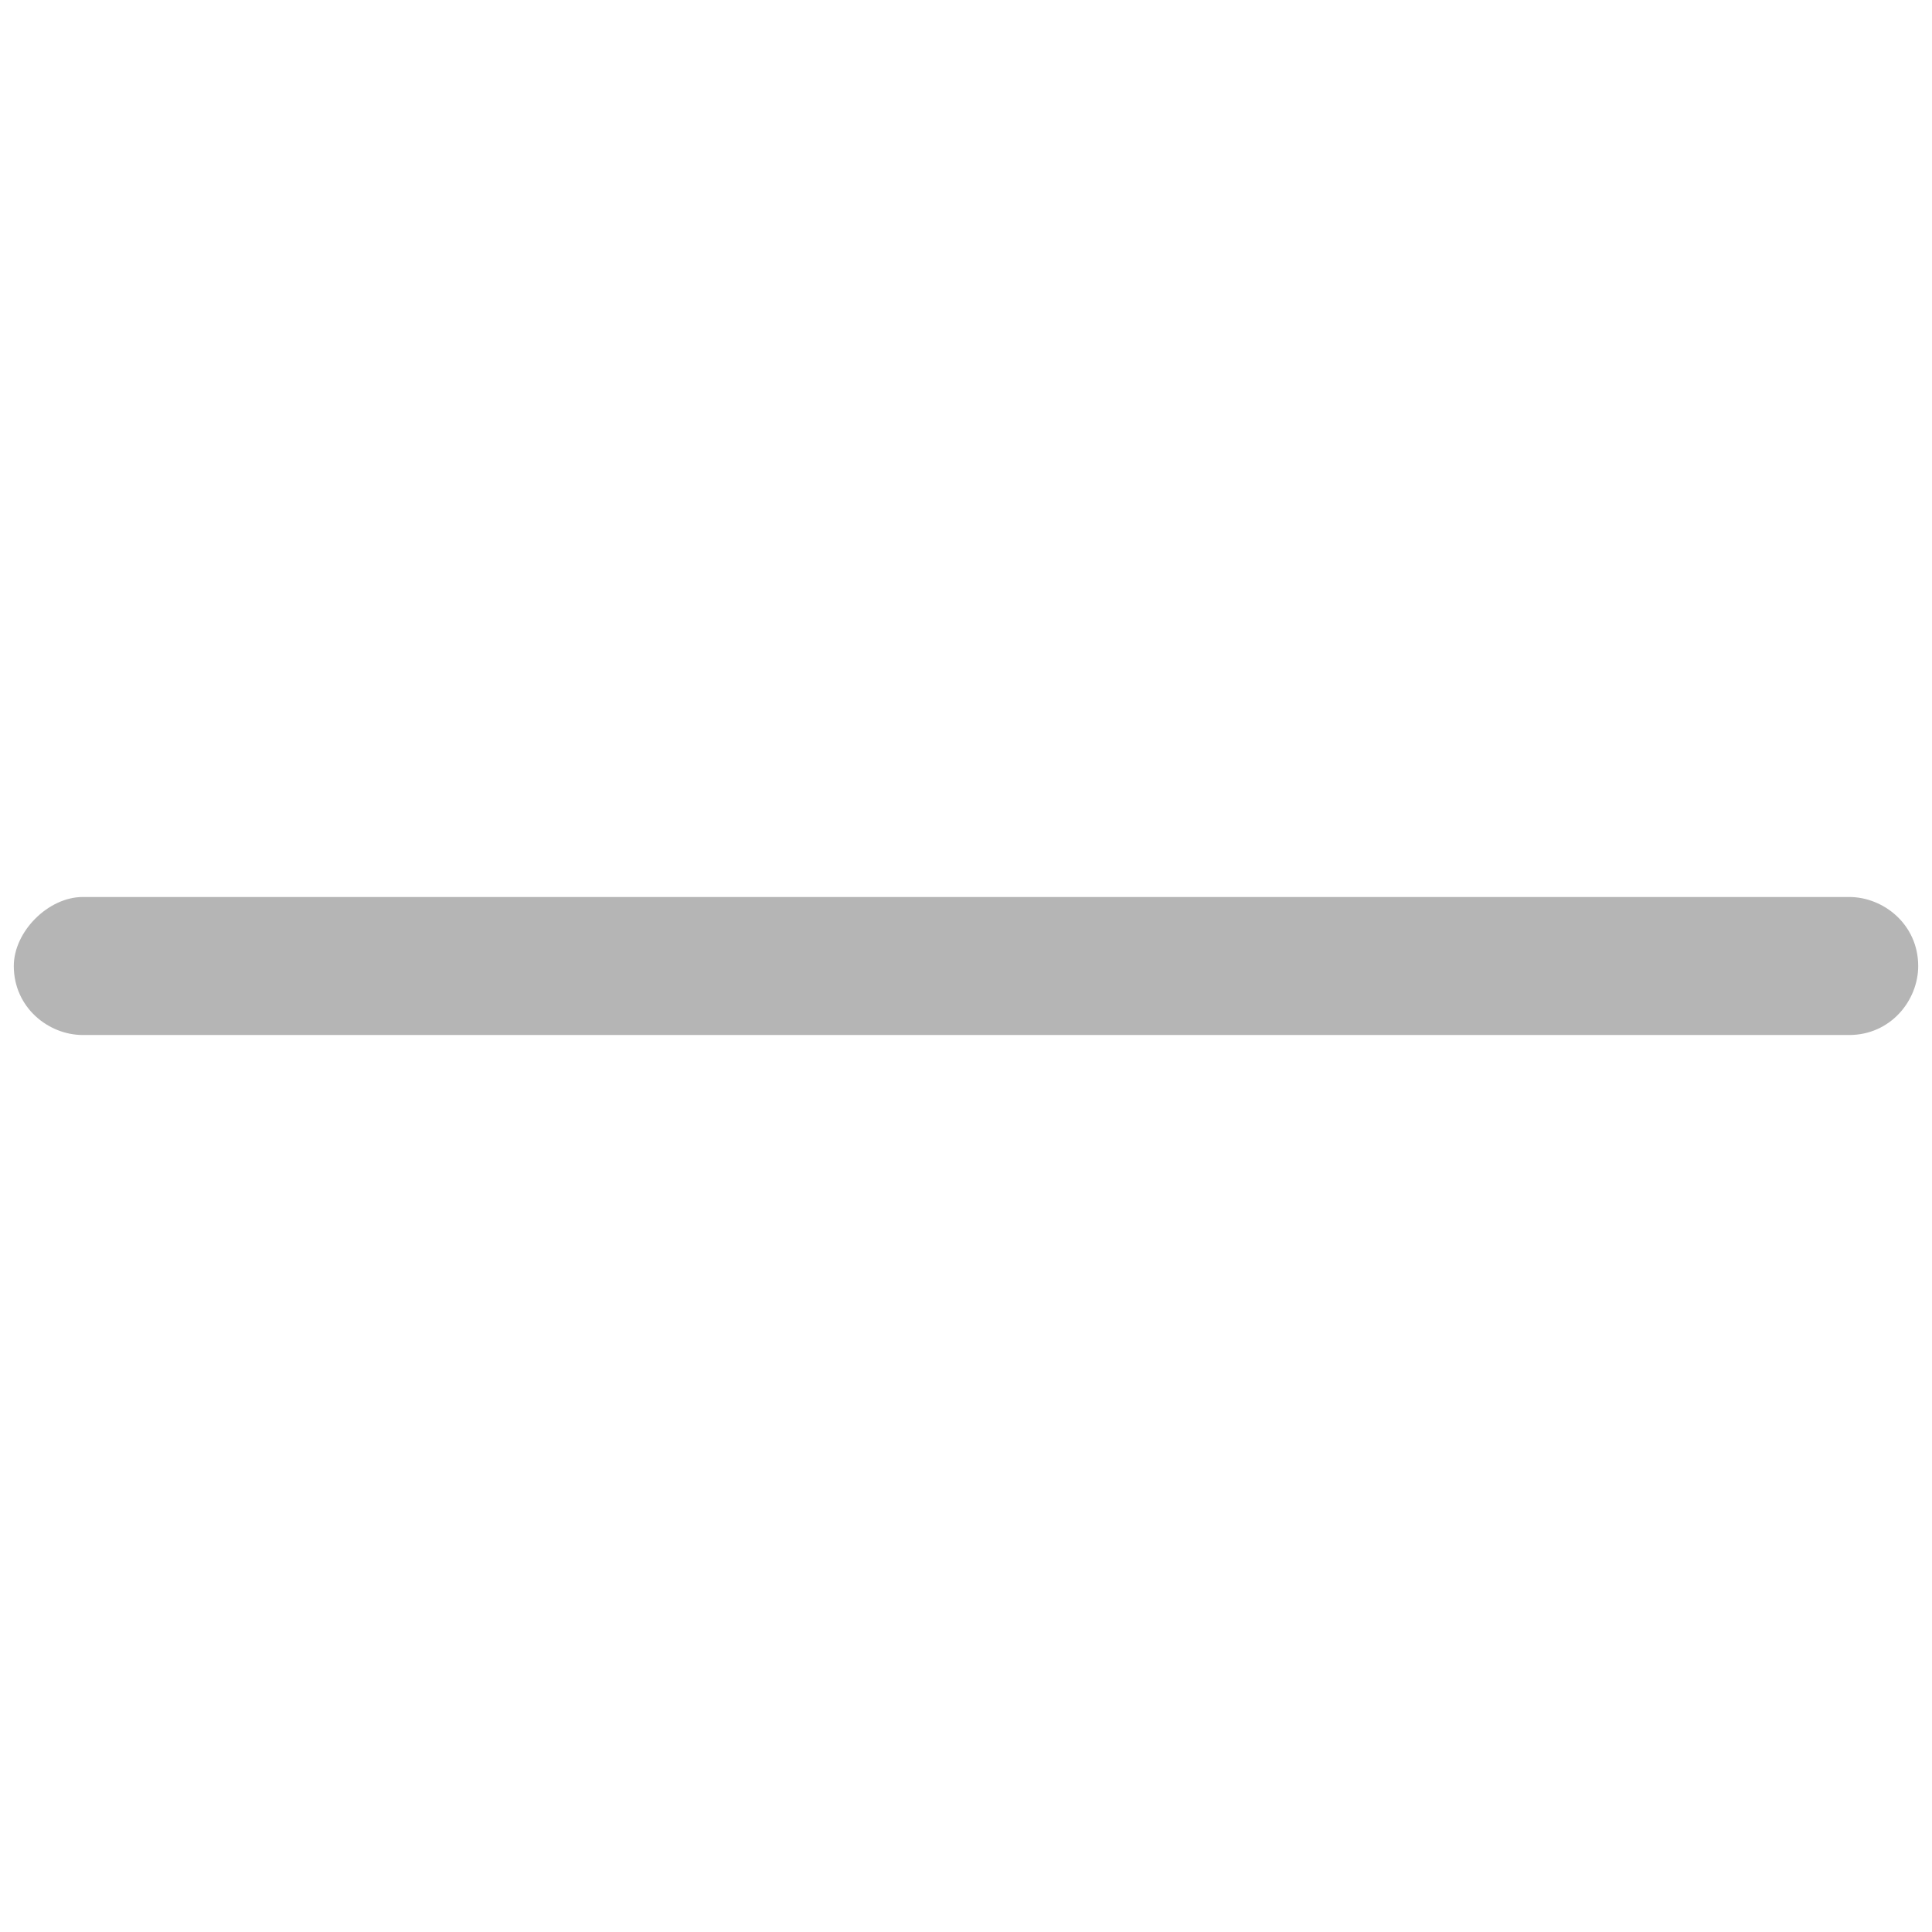 <svg xmlns="http://www.w3.org/2000/svg" width="28" height="28" viewBox="0 0 28 28">
    <title>
        icon/mas
    </title>
    <path fill="#B5B5B5" d="M15 13h11.8c.5 0 1 .4 1 1 0 .5-.4 1-1 1H1.2c-.5 0-1-.4-1-1 0-.5.5-1 1-1H15z"/>
</svg>
